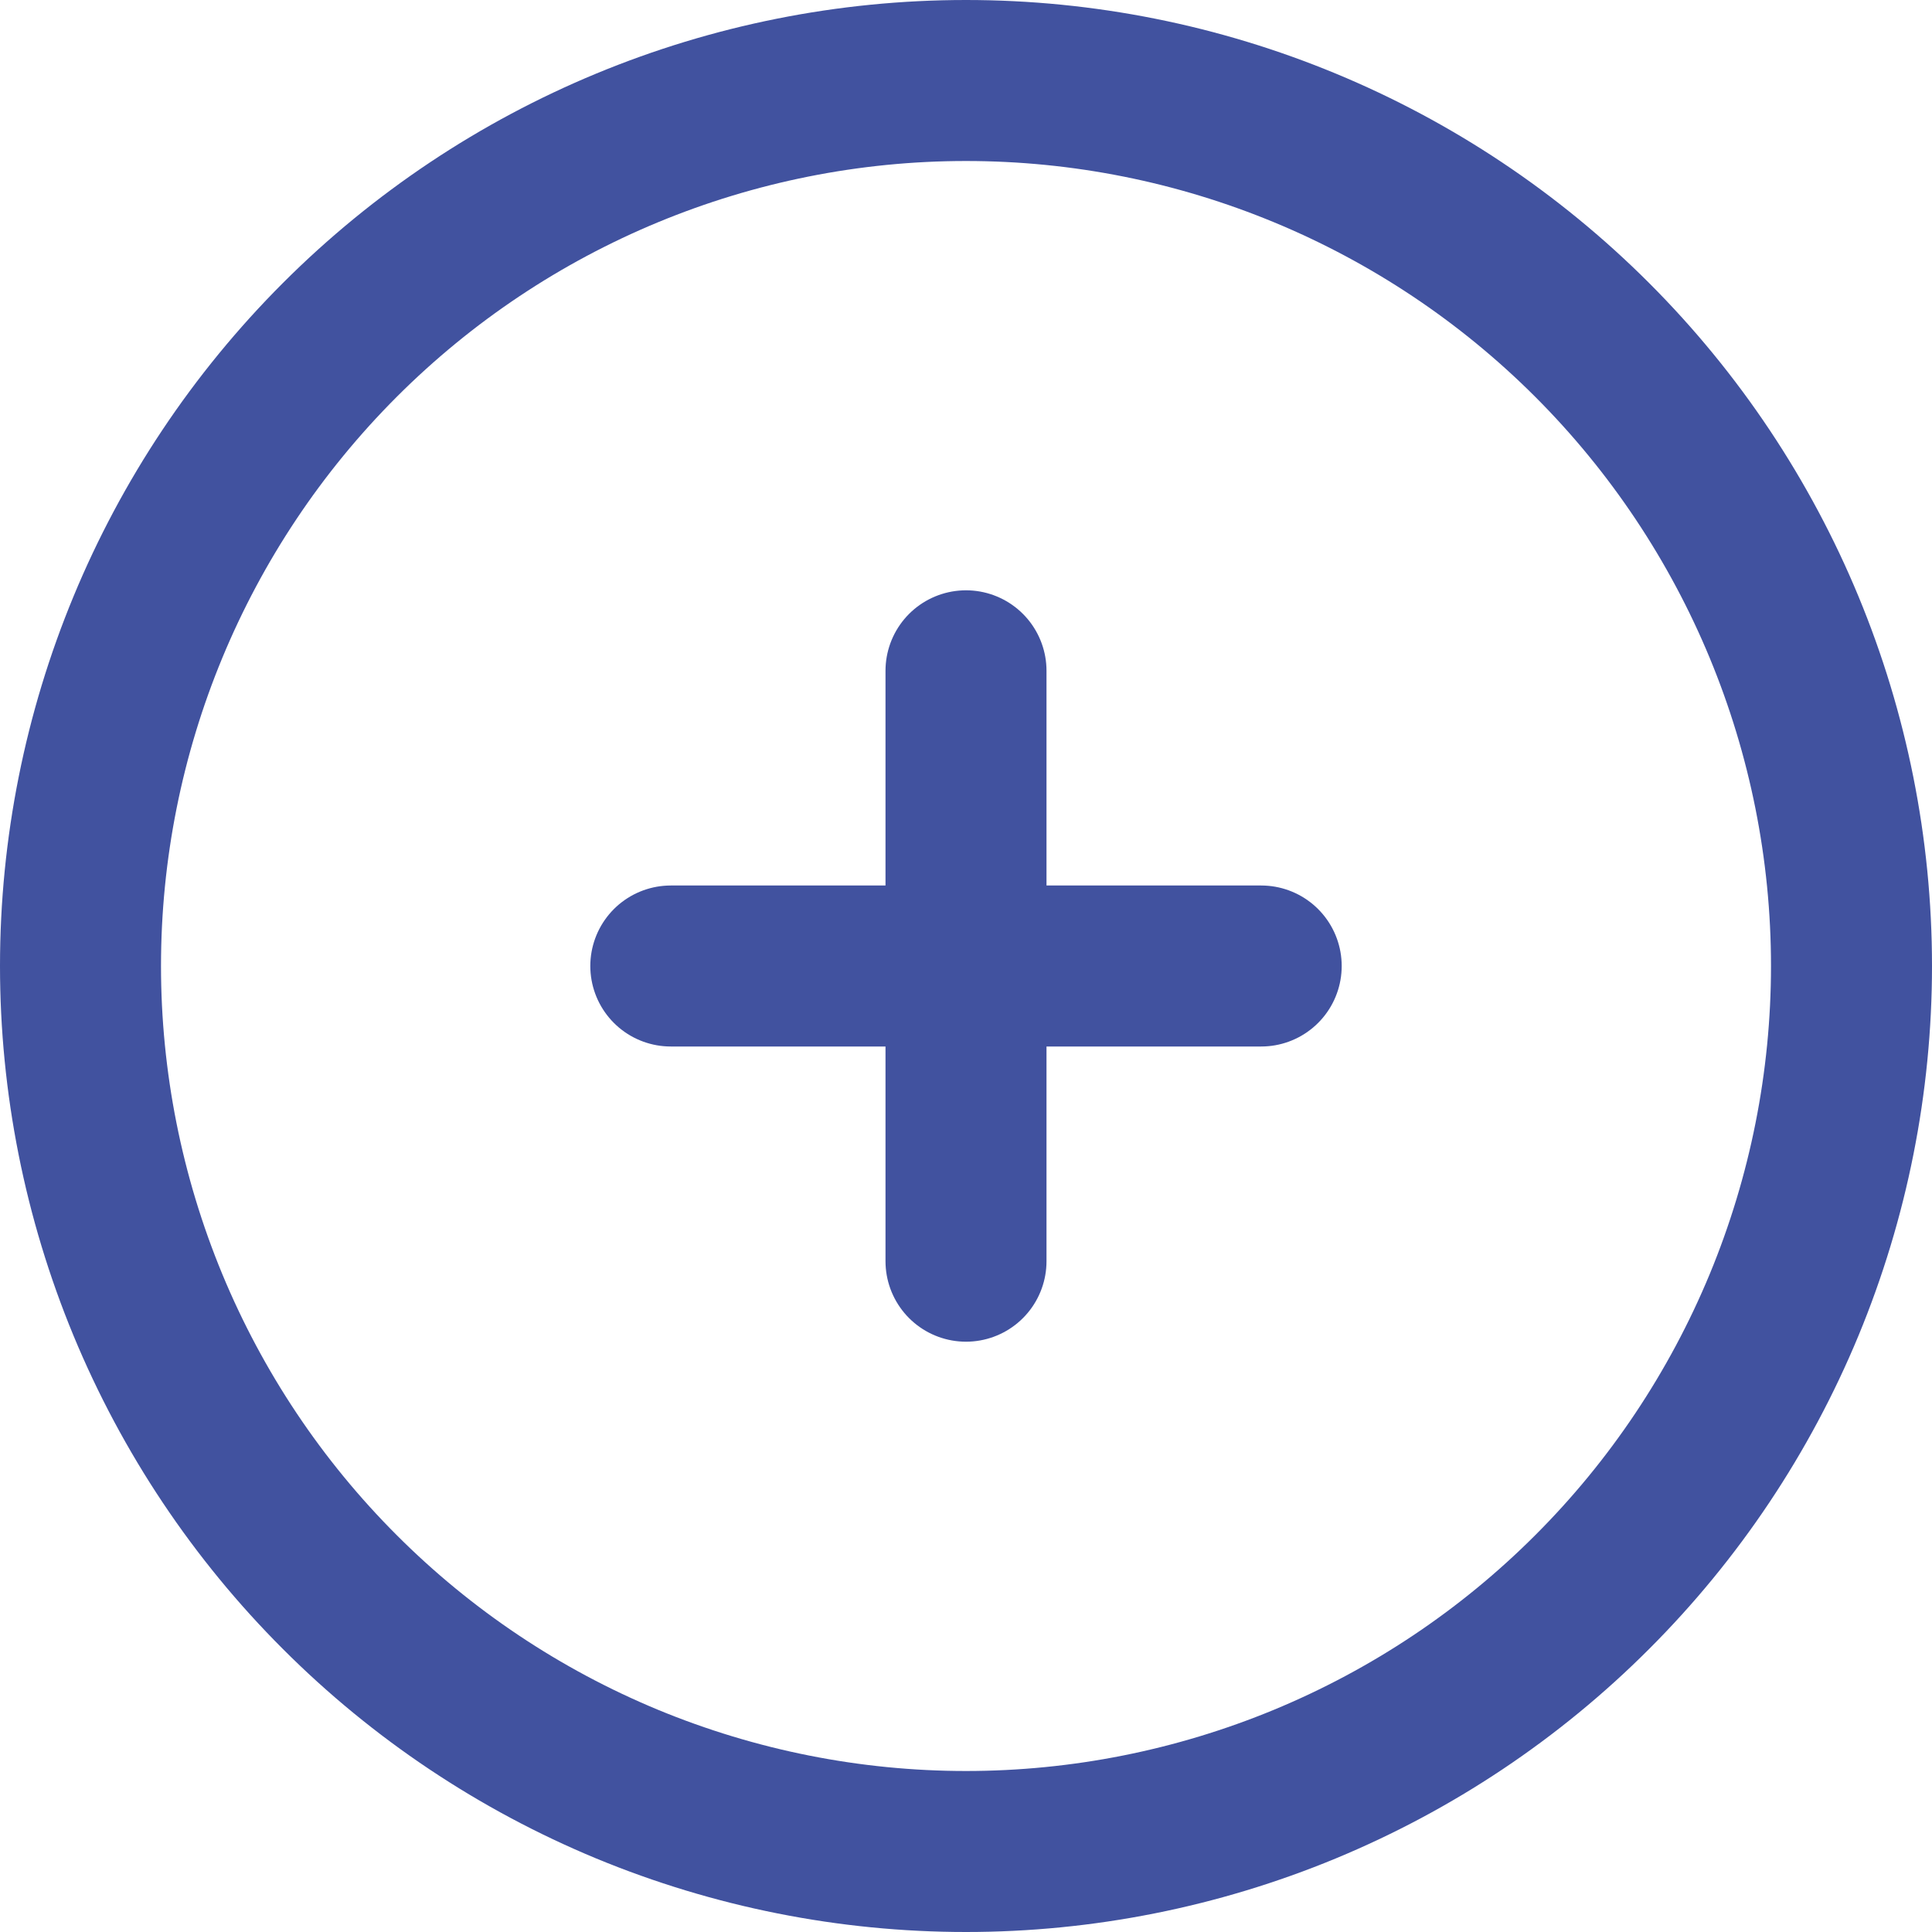 <svg width="20" height="20" viewBox="0 0 24 24" fill="none" xmlns="http://www.w3.org/2000/svg">
<path d="M12 8.333V12V8.333ZM12 12V15.667V12ZM12 12H15.667H12ZM12 12H8.333H12ZM23 12C23 13.444 22.715 14.875 22.163 16.209C21.61 17.544 20.8 18.757 19.778 19.778C18.757 20.8 17.544 21.61 16.209 22.163C14.875 22.715 13.444 23 12 23C10.556 23 9.125 22.715 7.79 22.163C6.456 21.61 5.243 20.8 4.222 19.778C3.2 18.757 2.39 17.544 1.837 16.209C1.285 14.875 1 13.444 1 12C1 9.083 2.159 6.285 4.222 4.222C6.285 2.159 9.083 1 12 1C14.917 1 17.715 2.159 19.778 4.222C21.841 6.285 23 9.083 23 12Z" stroke="#41529F" stroke-width="2" stroke-linecap="round" stroke-linejoin="round"/>
</svg>
